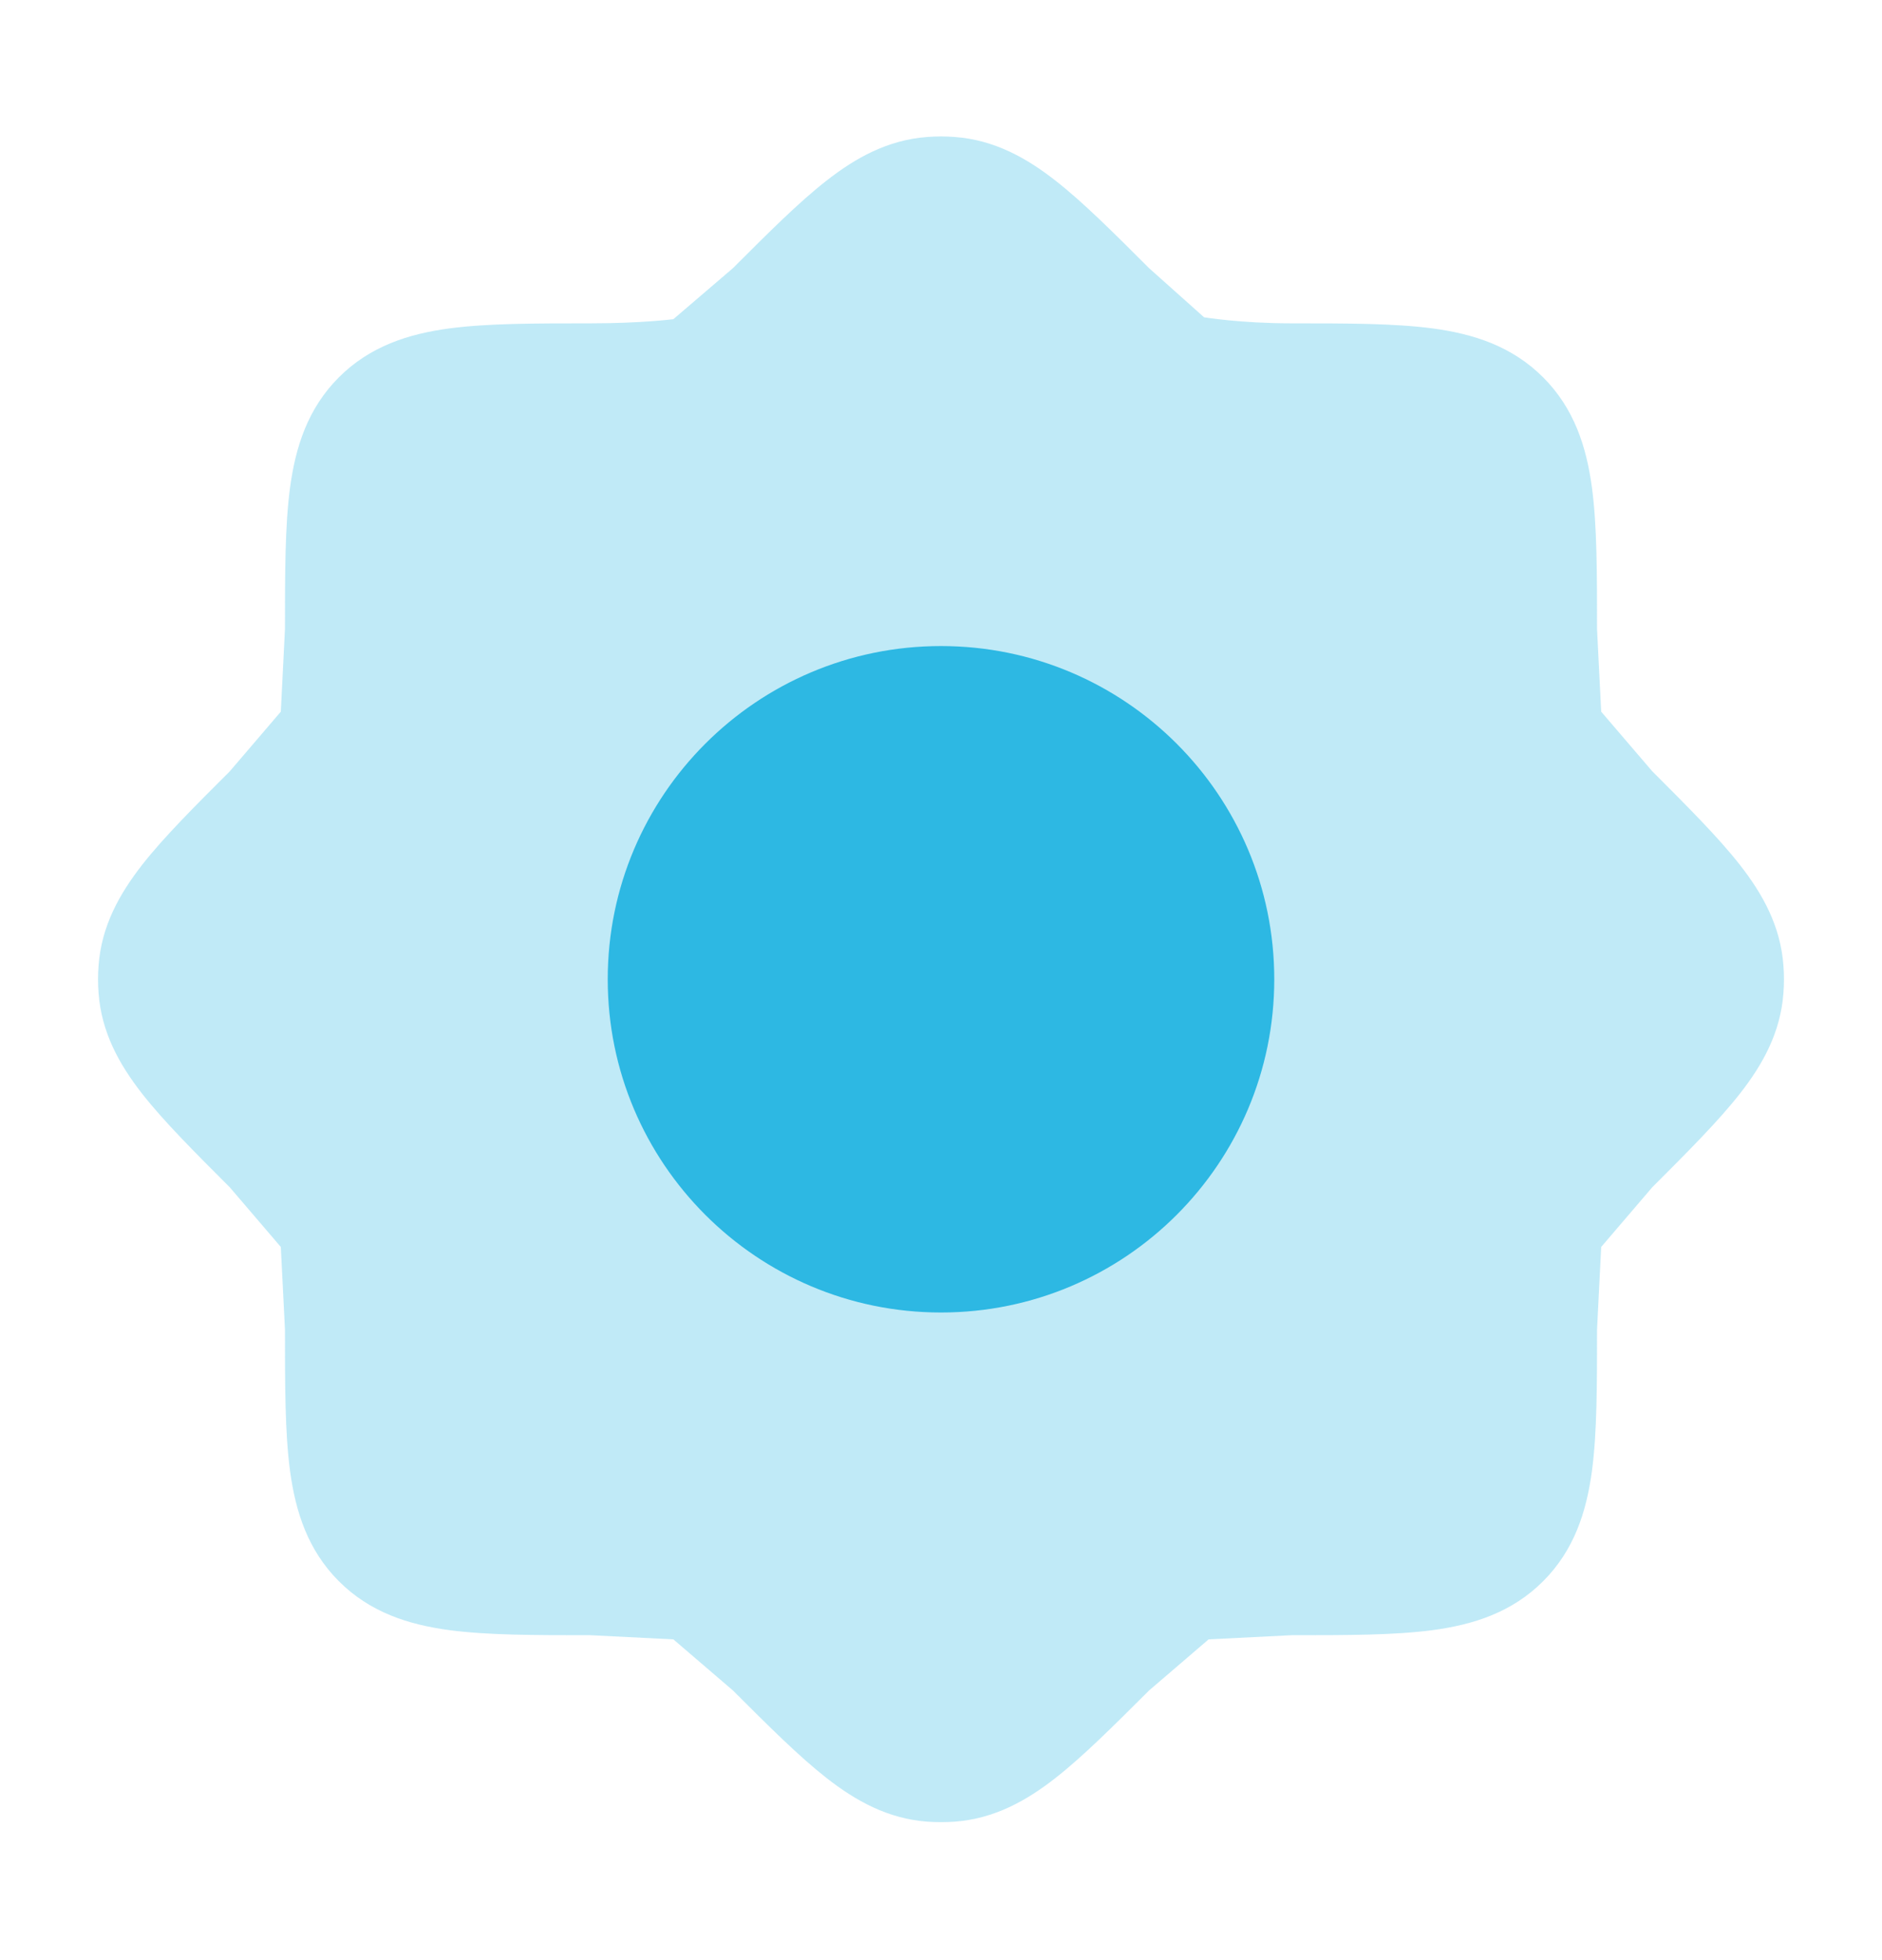 <svg width="24" height="25" viewBox="0 0 24 25" fill="none" xmlns="http://www.w3.org/2000/svg">
	<path
		opacity="0.3"
		d="M11.824 1.747C11.941 1.738 12.059 1.738 12.176 1.747C12.679 1.785 13.087 2.012 13.46 2.304C13.811 2.578 14.199 2.966 14.653 3.42L15.355 4.047C15.355 4.047 15.821 4.124 16.467 4.124C17.178 4.124 17.786 4.124 18.272 4.189C18.791 4.259 19.281 4.415 19.678 4.812C20.075 5.209 20.231 5.699 20.301 6.218C20.366 6.704 20.366 7.312 20.366 8.023L20.419 9.077L21.07 9.837C21.524 10.291 21.912 10.679 22.187 11.03C22.479 11.403 22.706 11.811 22.743 12.315C22.752 12.431 22.752 12.549 22.743 12.666C22.706 13.169 22.479 13.578 22.187 13.95C21.912 14.301 21.524 14.689 21.07 15.143L20.419 15.904L20.366 16.957C20.366 17.669 20.366 18.277 20.301 18.762C20.231 19.281 20.075 19.771 19.678 20.168C19.281 20.565 18.791 20.721 18.272 20.791C17.786 20.856 17.178 20.856 16.467 20.856L15.413 20.909L14.653 21.561C14.199 22.014 13.811 22.402 13.46 22.677C13.087 22.969 12.679 23.196 12.176 23.234C12.059 23.242 11.941 23.242 11.824 23.234C11.321 23.196 10.913 22.969 10.54 22.677C10.189 22.402 9.801 22.015 9.347 21.561L8.587 20.909L7.533 20.856C6.821 20.856 6.214 20.856 5.728 20.791C5.209 20.721 4.719 20.565 4.322 20.168C3.925 19.771 3.769 19.281 3.699 18.762C3.634 18.277 3.634 17.669 3.634 16.957L3.581 15.904L2.93 15.143C2.476 14.689 2.088 14.301 1.813 13.95C1.522 13.578 1.294 13.169 1.257 12.666C1.248 12.549 1.248 12.431 1.257 12.315C1.294 11.811 1.522 11.403 1.813 11.03C2.088 10.679 2.476 10.291 2.93 9.838L3.581 9.077L3.634 8.023C3.634 7.312 3.634 6.704 3.699 6.218C3.769 5.699 3.925 5.209 4.322 4.812C4.719 4.415 5.209 4.259 5.728 4.189C6.214 4.124 6.821 4.124 7.533 4.124C8.179 4.124 8.587 4.071 8.587 4.071L9.347 3.42C9.801 2.966 10.189 2.578 10.54 2.304C10.913 2.012 11.321 1.785 11.824 1.747Z"
		fill="#2DB8E3"
	/>
	<path
		d="M7.75 12.49C7.75 10.143 9.653 8.24 12 8.24C14.347 8.24 16.25 10.143 16.25 12.49C16.25 14.837 14.347 16.74 12 16.74C9.653 16.74 7.75 14.837 7.75 12.49Z"
		fill="#2DB8E3"
	/>
</svg>
